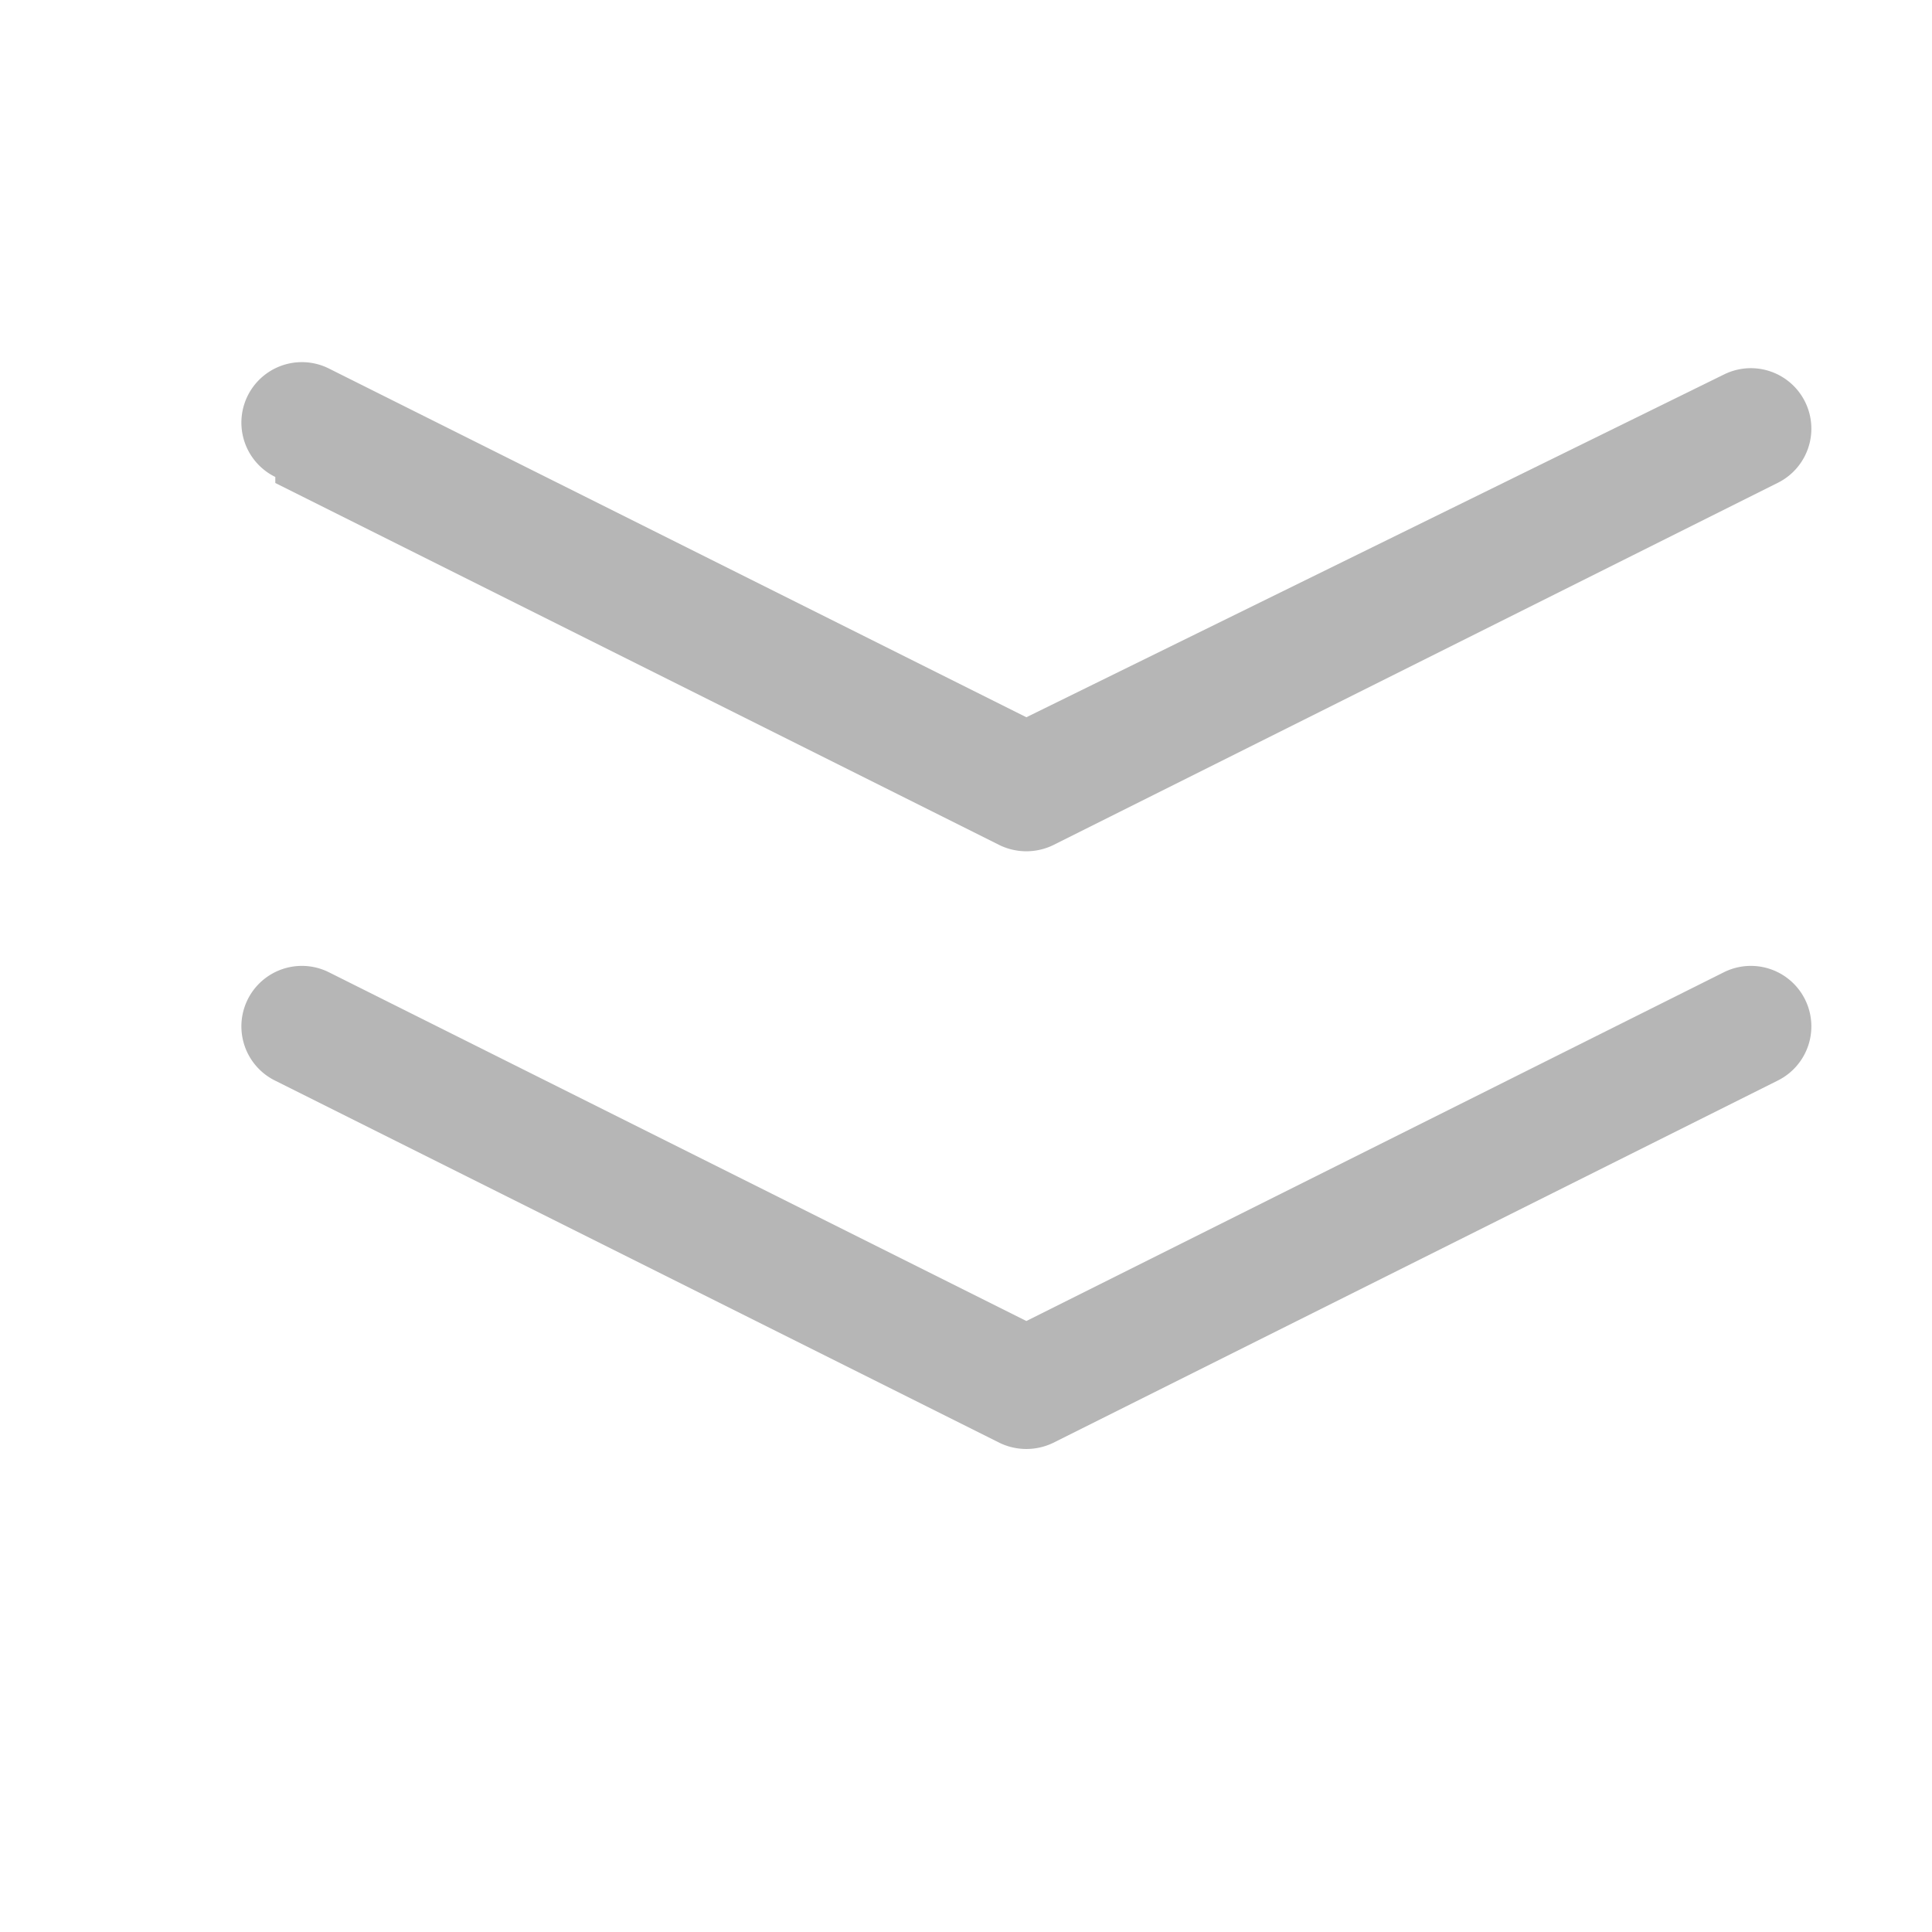 <svg xmlns="http://www.w3.org/2000/svg" viewBox="0 0 16 16"><path d="M2.28,4l6,3a.51.51,0,0,0,.44,0l6-3a.5.5,0,1,0-.44-.9L8.5,5.94,2.72,3.05a.5.5,0,1,0-.44.9Z" style="fill:#b6b6b6"/><path d="M14.28,8.05,8.5,10.94,2.72,8.05a.5.5,0,1,0-.44.9l6,3a.51.51,0,0,0,.44,0l6-3a.5.5,0,0,0-.44-.9Z" style="fill:#b6b6b6"/></svg>